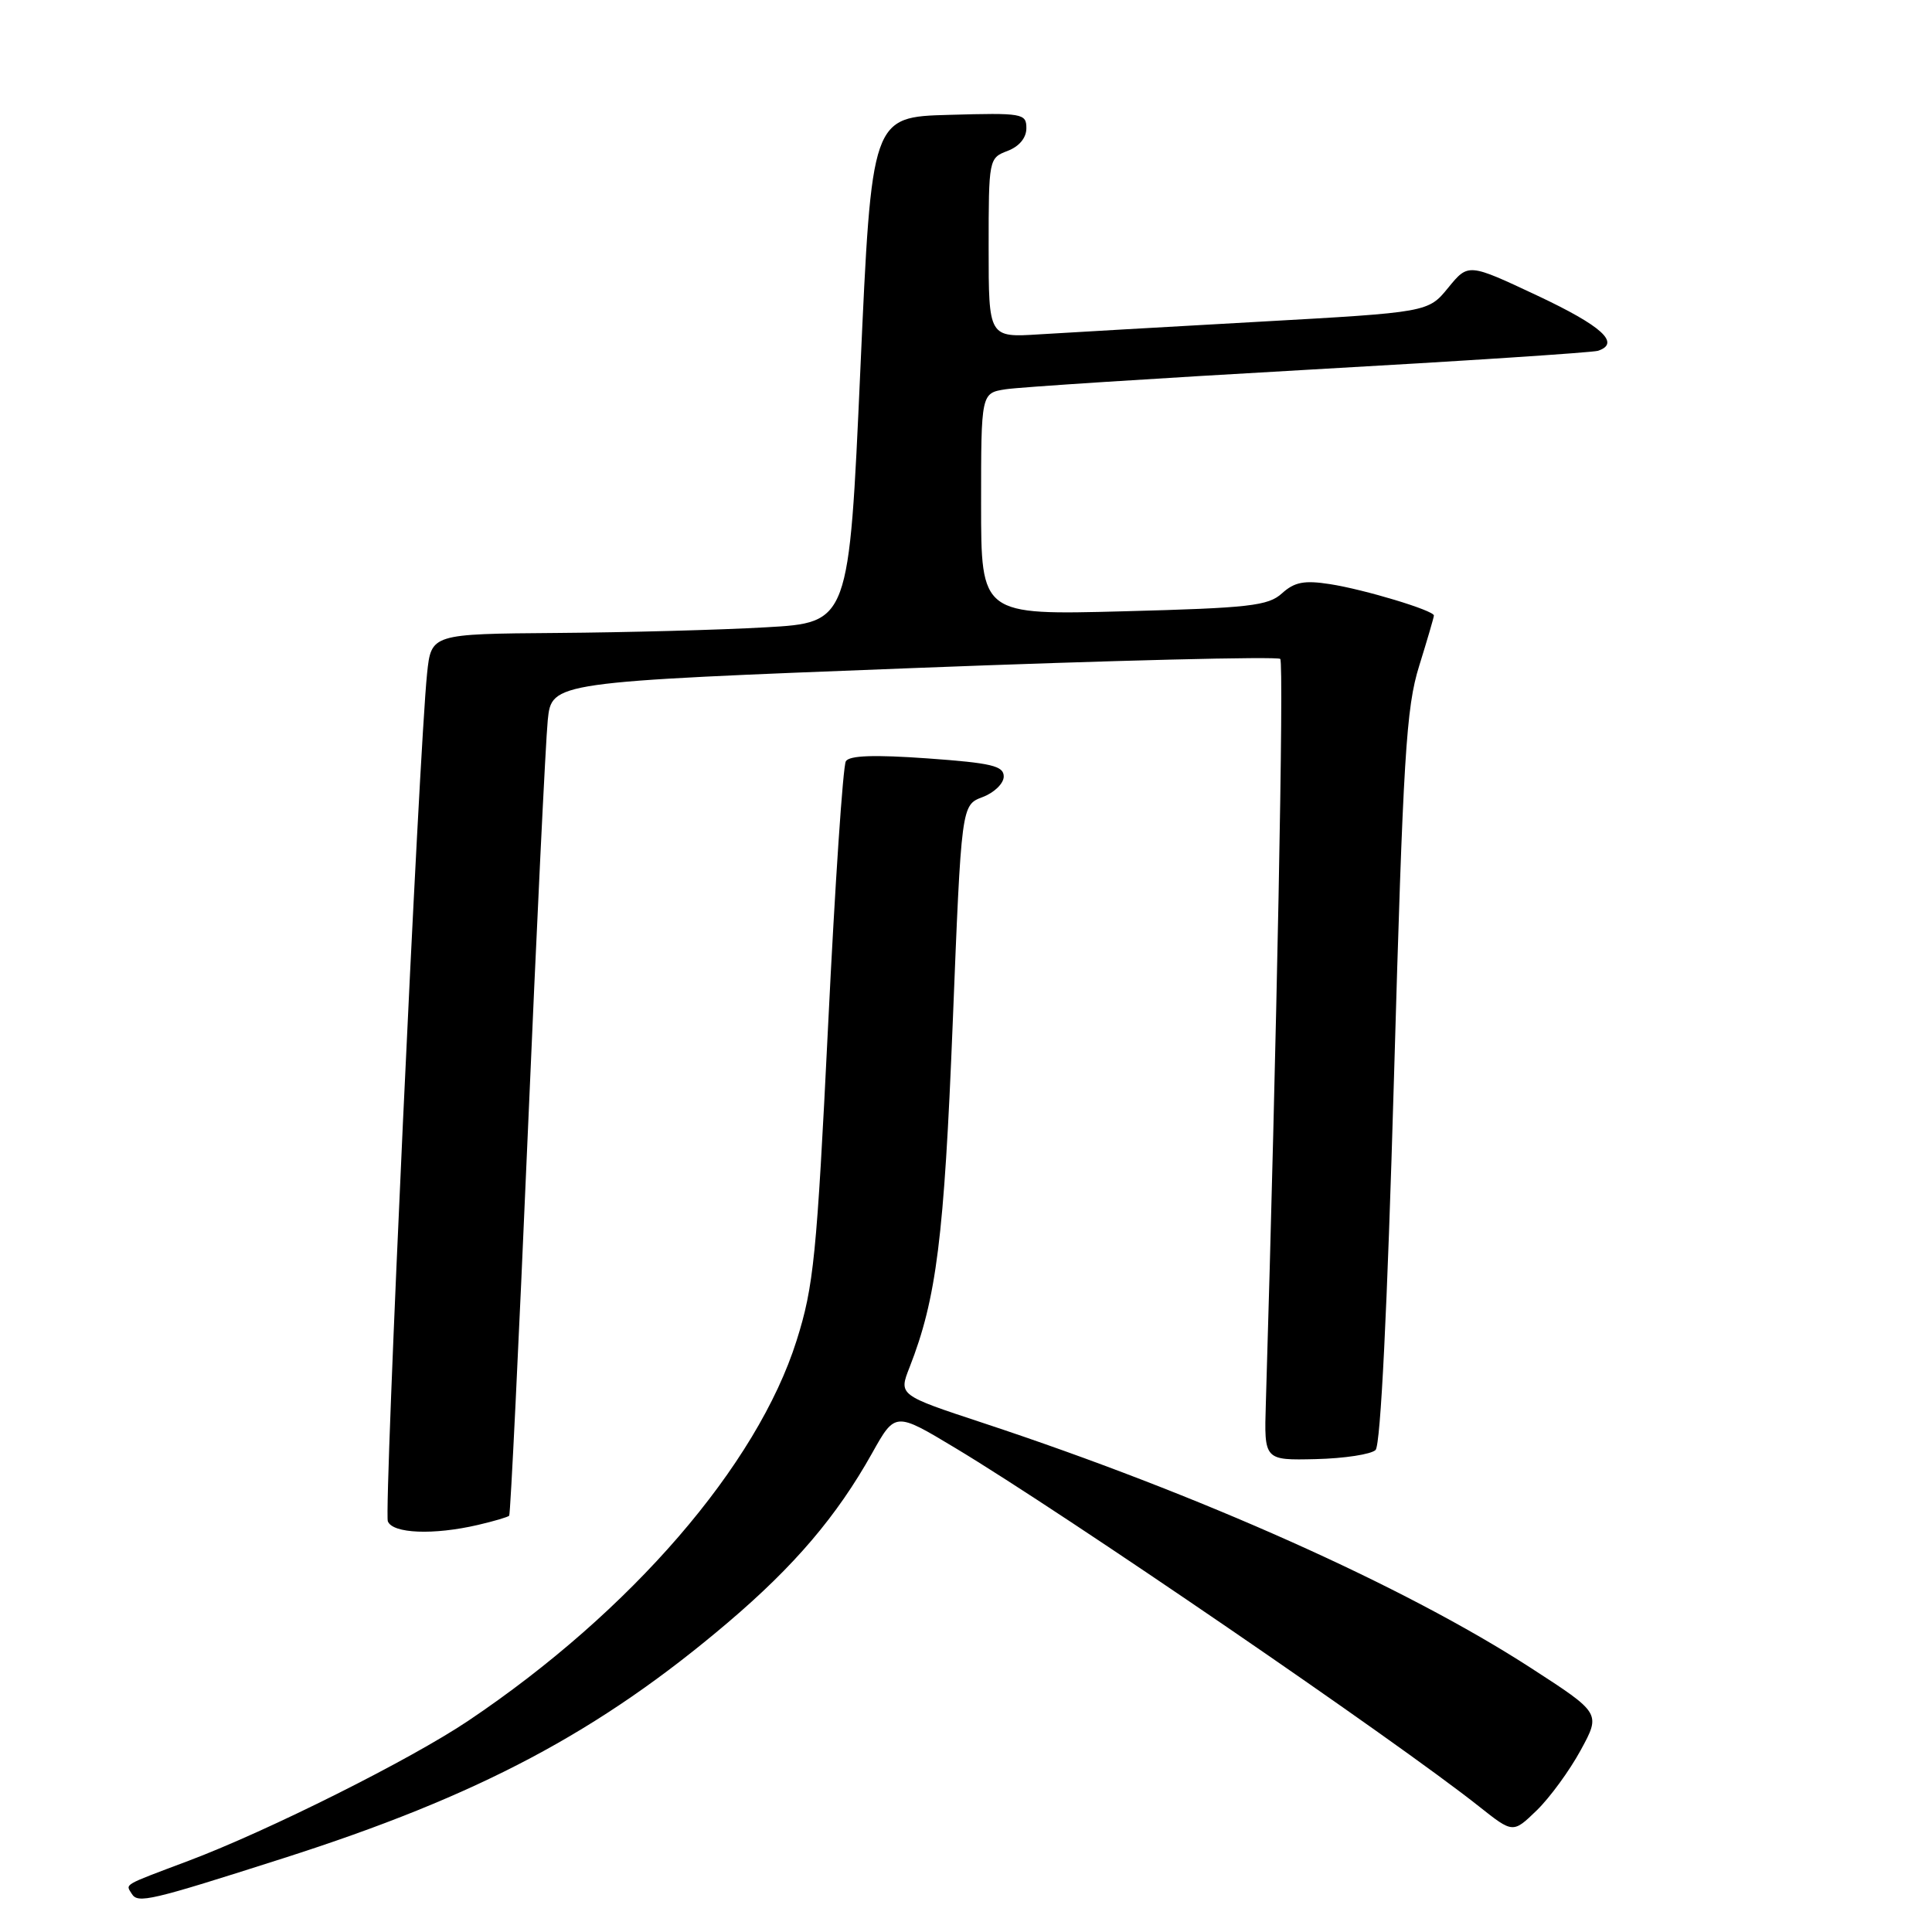 <?xml version="1.0" encoding="UTF-8" standalone="no"?>
<!DOCTYPE svg PUBLIC "-//W3C//DTD SVG 1.1//EN" "http://www.w3.org/Graphics/SVG/1.1/DTD/svg11.dtd" >
<svg xmlns="http://www.w3.org/2000/svg" xmlns:xlink="http://www.w3.org/1999/xlink" version="1.1" viewBox="0 0 256 256">
 <g >
 <path fill="currentColor"
d=" M 37.50 246.24 C 63.46 237.95 79.40 229.49 96.50 214.95 C 105.30 207.46 110.89 200.89 115.56 192.55 C 118.62 187.08 118.62 187.08 126.57 191.86 C 141.06 200.57 184.98 230.63 195.99 239.37 C 200.48 242.93 200.48 242.93 203.63 239.88 C 205.36 238.20 207.98 234.61 209.45 231.91 C 212.12 227.01 212.12 227.01 202.83 221.00 C 186.08 210.16 158.95 198.03 130.29 188.56 C 119.07 184.86 119.07 184.86 120.52 181.18 C 124.09 172.06 125.10 164.02 126.24 135.59 C 127.39 106.68 127.39 106.68 130.19 105.62 C 131.74 105.04 133.00 103.81 133.00 102.89 C 133.00 101.48 131.39 101.10 122.88 100.49 C 115.84 99.99 112.55 100.10 112.08 100.87 C 111.70 101.48 110.64 117.22 109.73 135.85 C 108.22 166.51 107.82 170.46 105.55 177.64 C 100.33 194.17 83.62 213.53 62.05 228.01 C 54.42 233.14 35.56 242.58 25.00 246.56 C 16.11 249.91 16.64 249.60 17.46 250.94 C 18.27 252.25 19.83 251.89 37.50 246.24 Z  M 63.33 202.06 C 65.44 201.57 67.30 201.02 67.47 200.84 C 67.64 200.65 68.74 178.00 69.92 150.50 C 71.10 123.00 72.30 98.22 72.58 95.43 C 73.10 90.37 73.10 90.37 121.05 88.52 C 147.43 87.50 169.29 86.96 169.64 87.31 C 170.15 87.81 169.17 137.98 167.73 186.00 C 167.50 193.50 167.50 193.50 174.36 193.34 C 178.14 193.25 181.70 192.70 182.27 192.13 C 182.94 191.46 183.83 173.35 184.71 142.79 C 185.93 100.18 186.32 93.76 188.05 88.23 C 189.12 84.78 190.00 81.78 190.00 81.56 C 190.00 80.89 180.76 78.10 176.22 77.40 C 172.82 76.87 171.53 77.12 169.87 78.62 C 168.04 80.28 165.57 80.56 148.90 81.00 C 130.00 81.50 130.00 81.50 130.00 66.80 C 130.00 52.09 130.00 52.09 133.25 51.58 C 135.04 51.30 153.15 50.13 173.50 48.98 C 193.85 47.84 211.06 46.71 211.75 46.48 C 214.77 45.47 212.27 43.20 203.73 39.18 C 194.56 34.87 194.56 34.87 191.90 38.12 C 189.24 41.38 189.24 41.38 166.87 42.63 C 154.57 43.32 141.46 44.07 137.75 44.30 C 131.00 44.73 131.00 44.73 131.00 32.84 C 131.00 21.08 131.03 20.94 133.50 20.00 C 135.05 19.41 136.00 18.27 136.00 16.99 C 136.00 15.03 135.52 14.94 125.75 15.22 C 115.50 15.50 115.50 15.50 114.00 49.00 C 112.50 82.50 112.50 82.50 101.50 83.12 C 95.45 83.47 82.99 83.80 73.82 83.87 C 57.14 84.00 57.14 84.00 56.59 89.25 C 55.52 99.52 50.86 200.19 51.39 201.58 C 52.02 203.21 57.45 203.43 63.33 202.06 Z "/>
</g>
</svg>